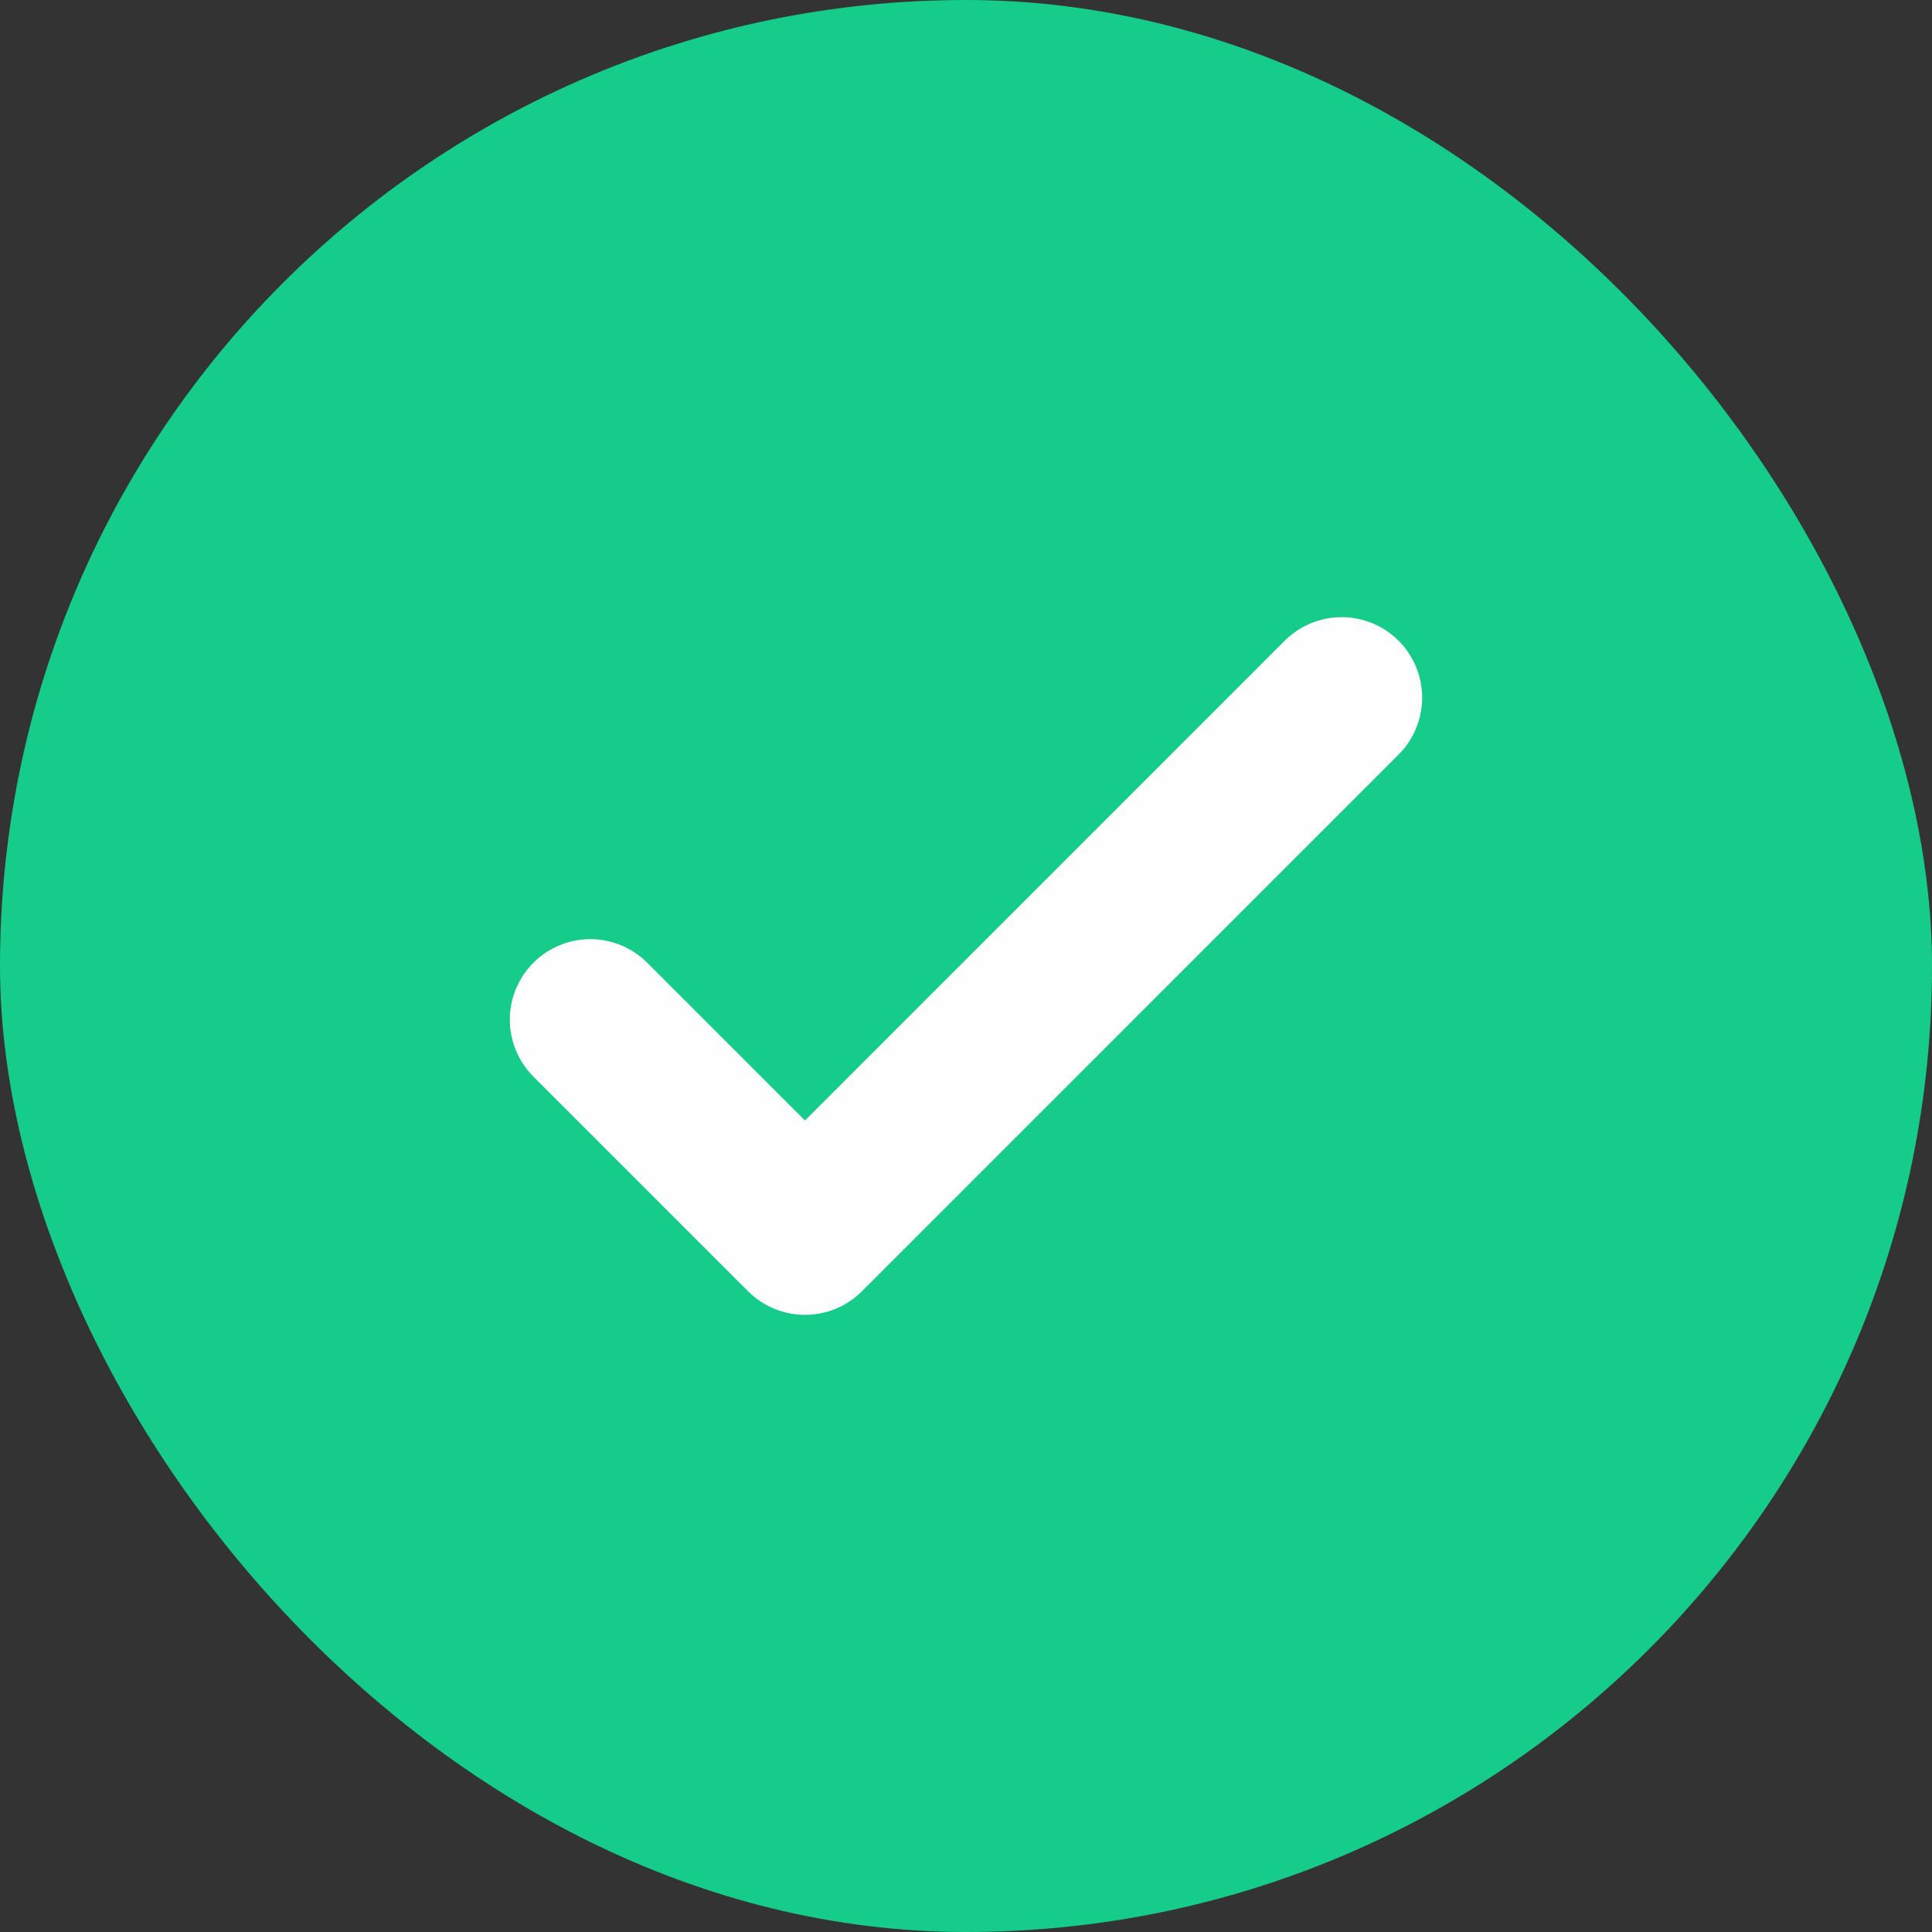 <svg width="48" height="48" viewBox="0 0 48 48" fill="none" xmlns="http://www.w3.org/2000/svg">
<rect x="0" y="0" width="48" height="48" fill="#333333" stroke="none"/>
<rect width="48" height="48" rx="24" fill="#15CC8A"/>
<path d="M14.666 25.333L20 30.667L33.333 17.333" stroke="#FEFEFF" stroke-width="4" stroke-linecap="round" stroke-linejoin="round"/>
</svg>
